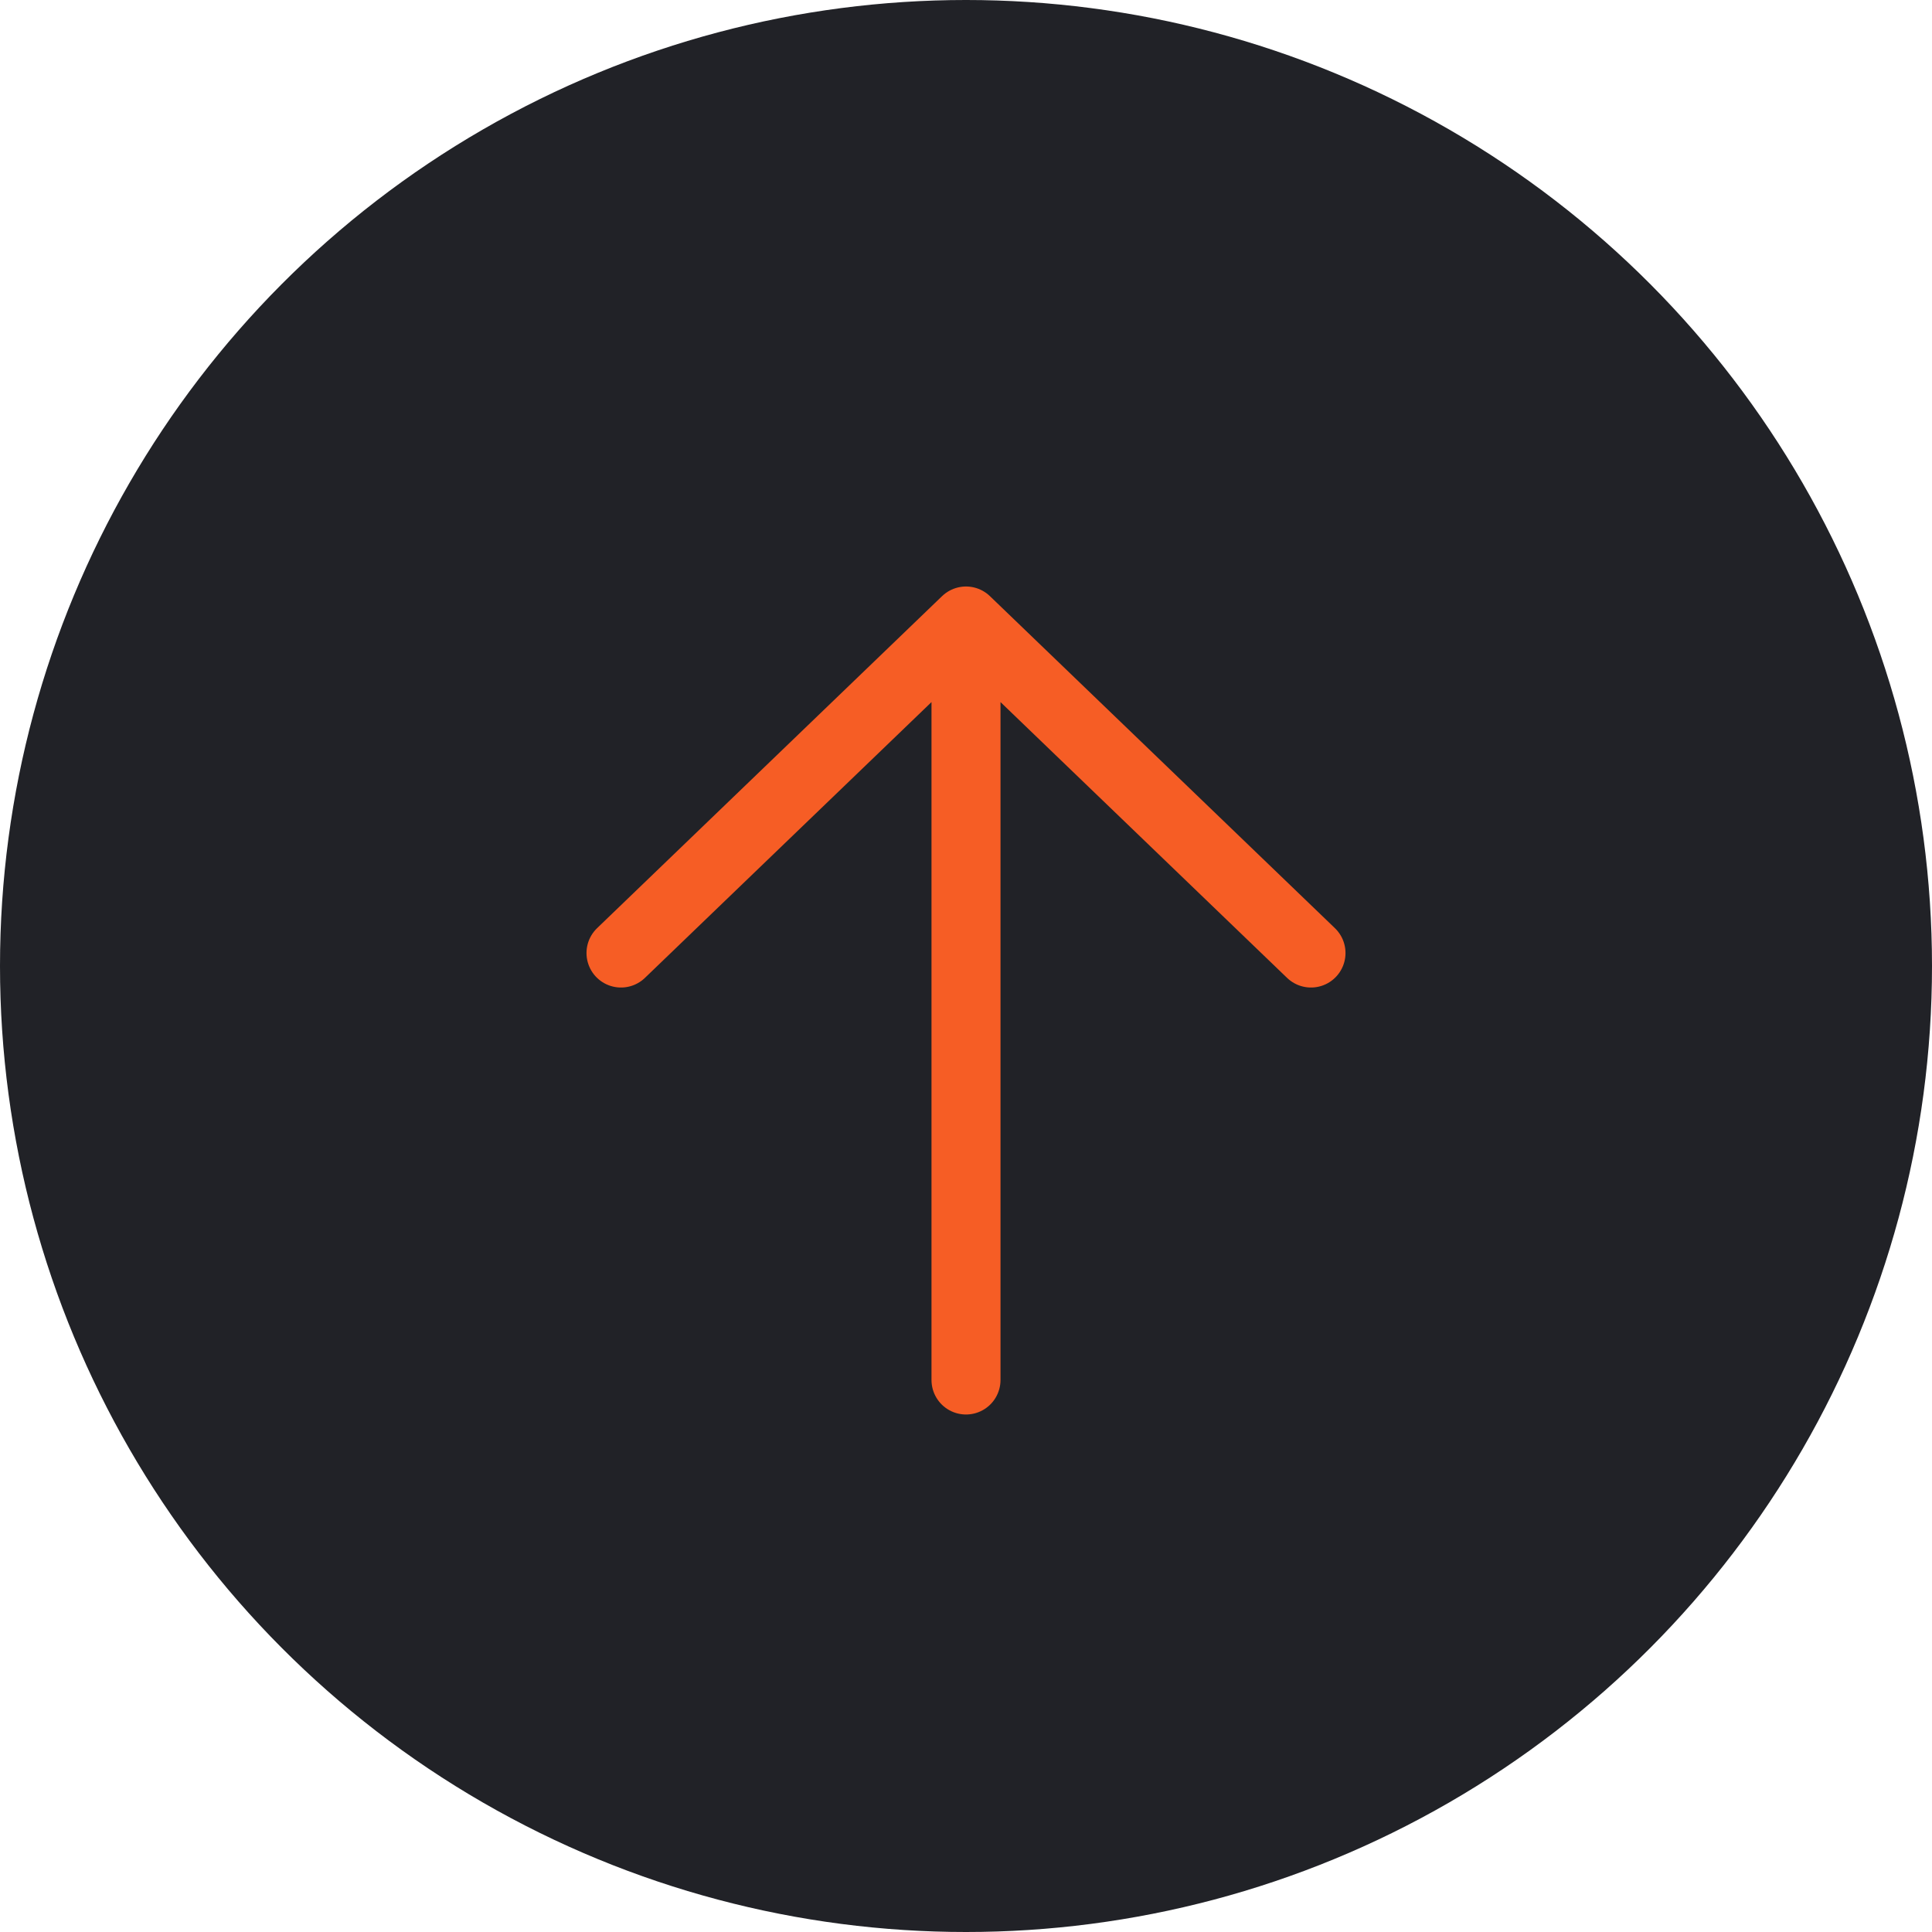 <svg width="28" height="28" viewBox="0 0 28 28" fill="none" xmlns="http://www.w3.org/2000/svg">
<circle cx="14" cy="14" r="14" fill="#212227"/>
<path d="M14 20V9M14 9L9 13.812M14 9L19 13.812" stroke="#F65D25" stroke-linecap="round" stroke-linejoin="round"/>
</svg>
